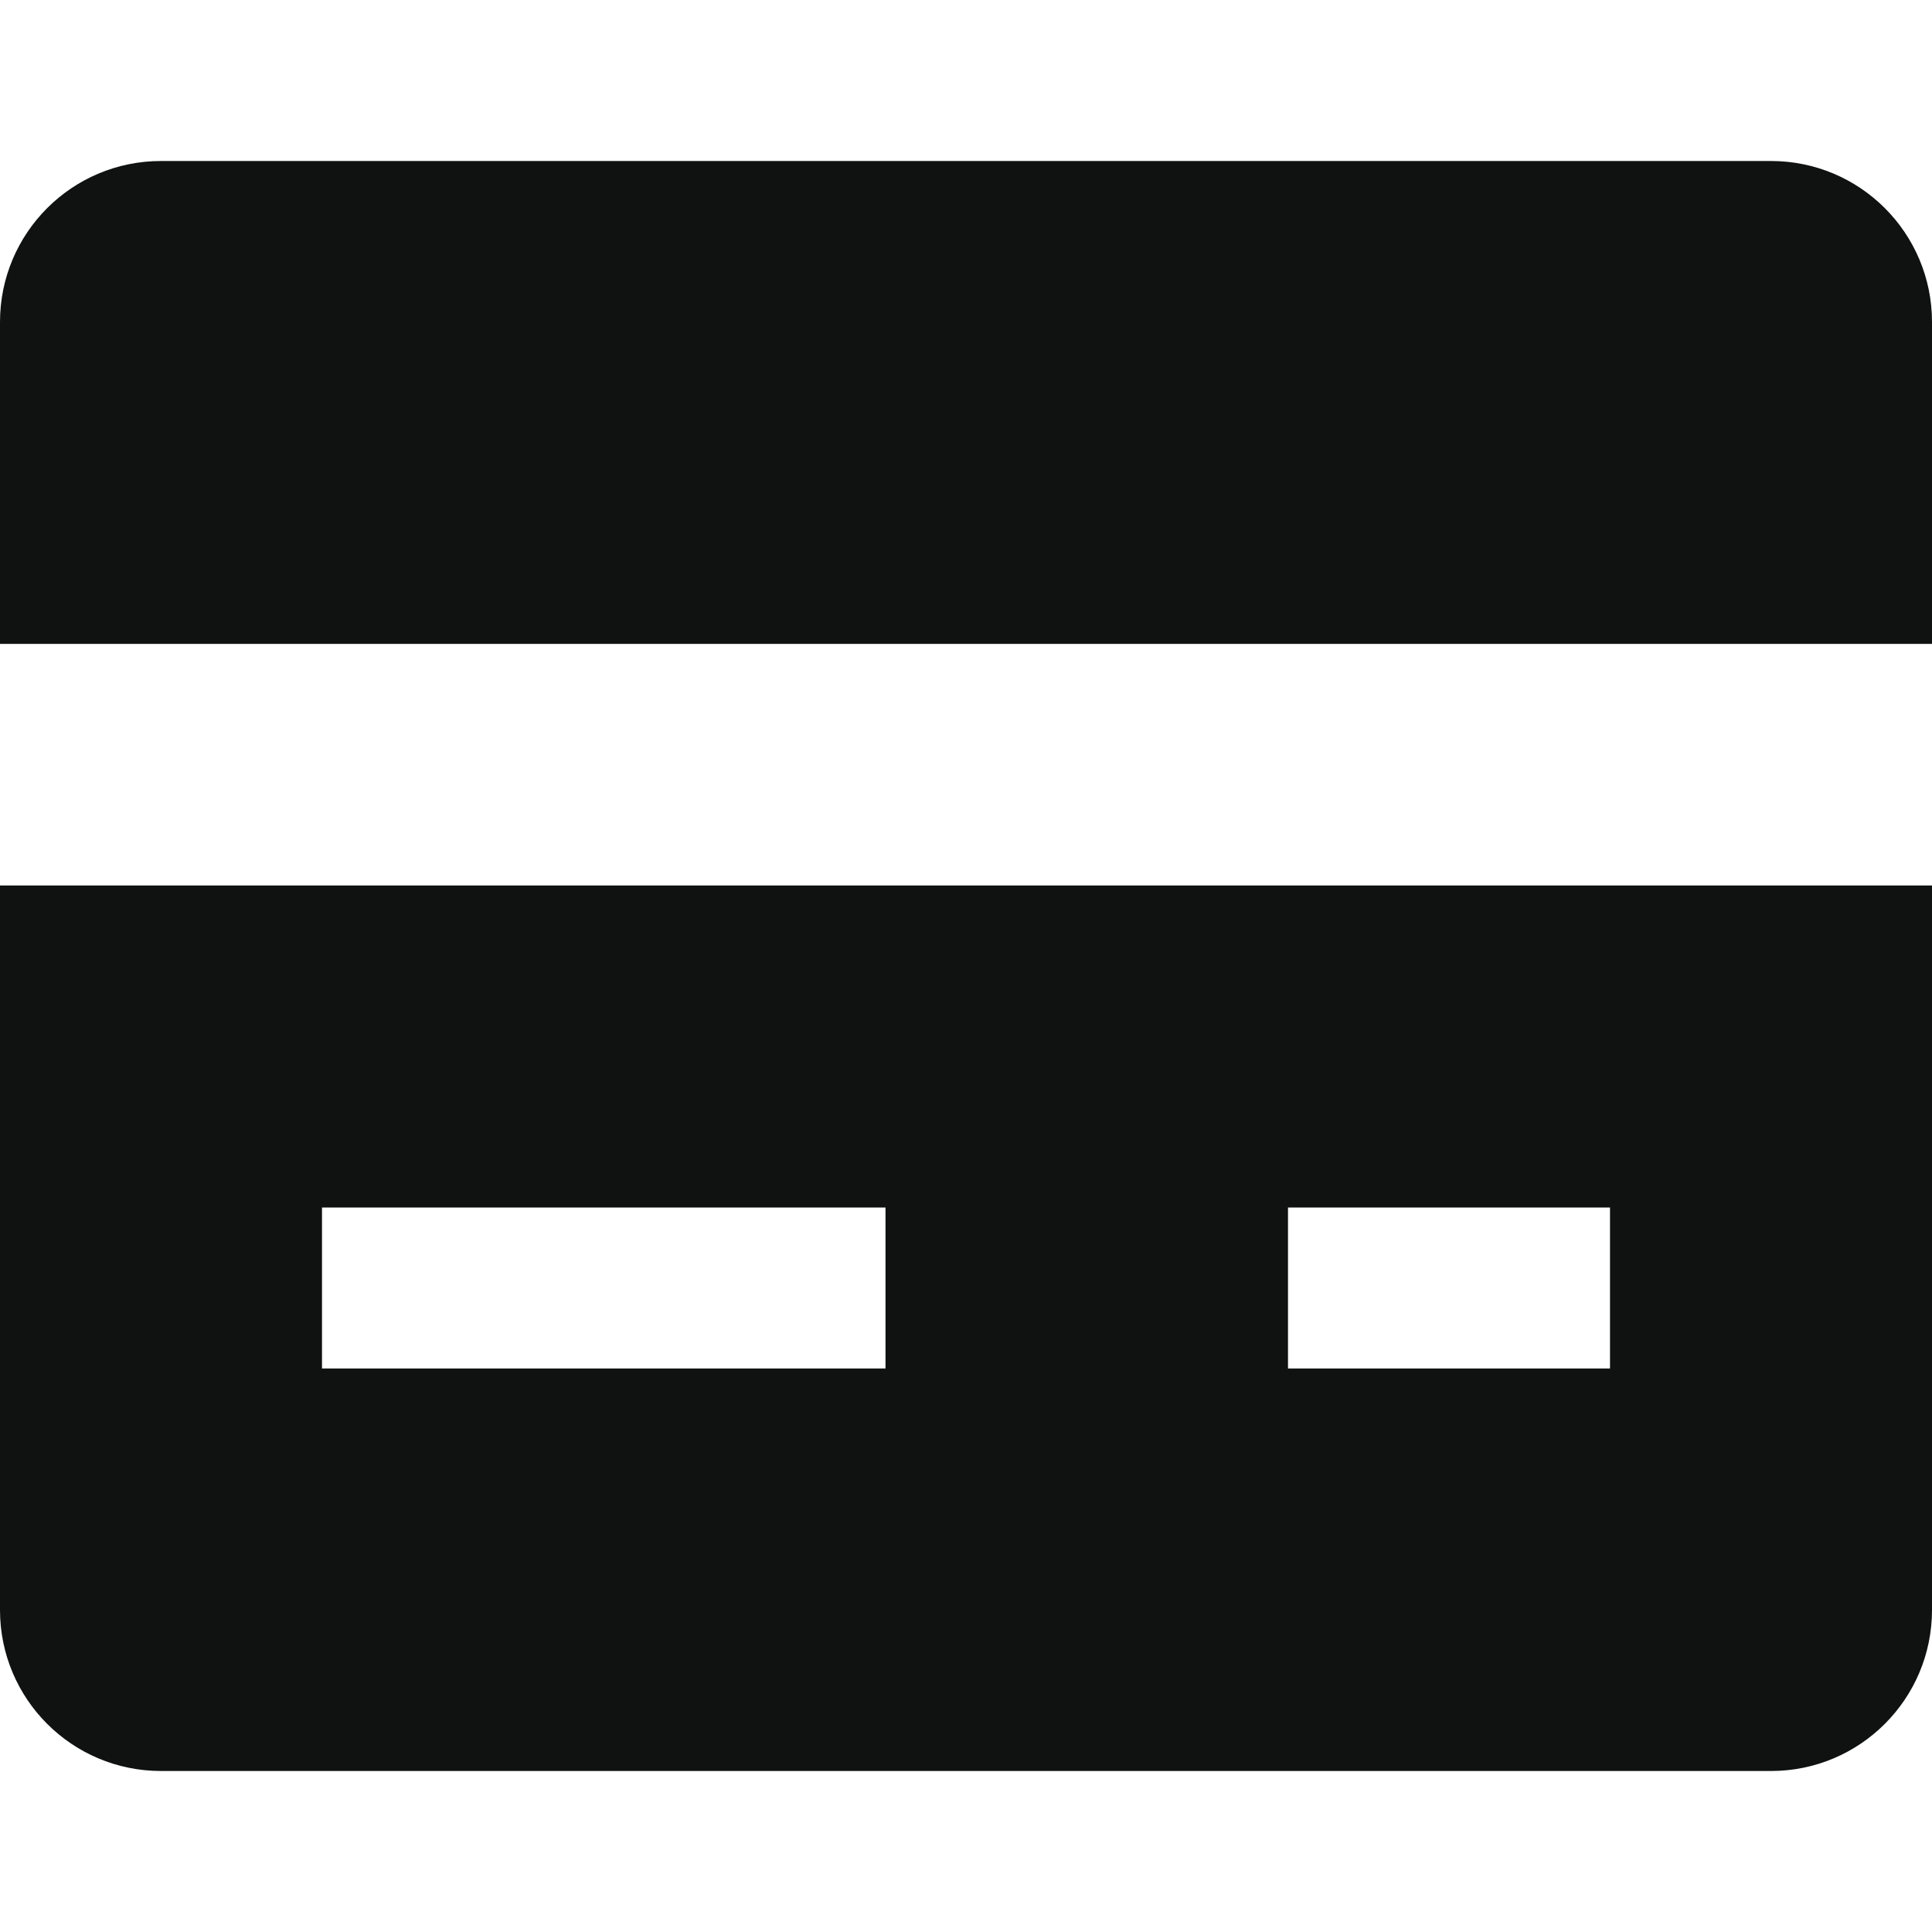 <svg width="24" height="24" viewBox="0 0 24 24" fill="none" xmlns="http://www.w3.org/2000/svg">
<path d="M24 7.999V4C24 2.895 23.105 2 22 2H2C0.895 2 0 2.895 0 4V7.999H24Z" fill="#101212"/>
<path d="M0 11V20C0 21.105 0.895 22 2 22H22C23.105 22 24 21.105 24 20V11H0ZM11 17H4V15H11V17ZM20 17H16V15H20V17Z" fill="#101212"/>
</svg>
